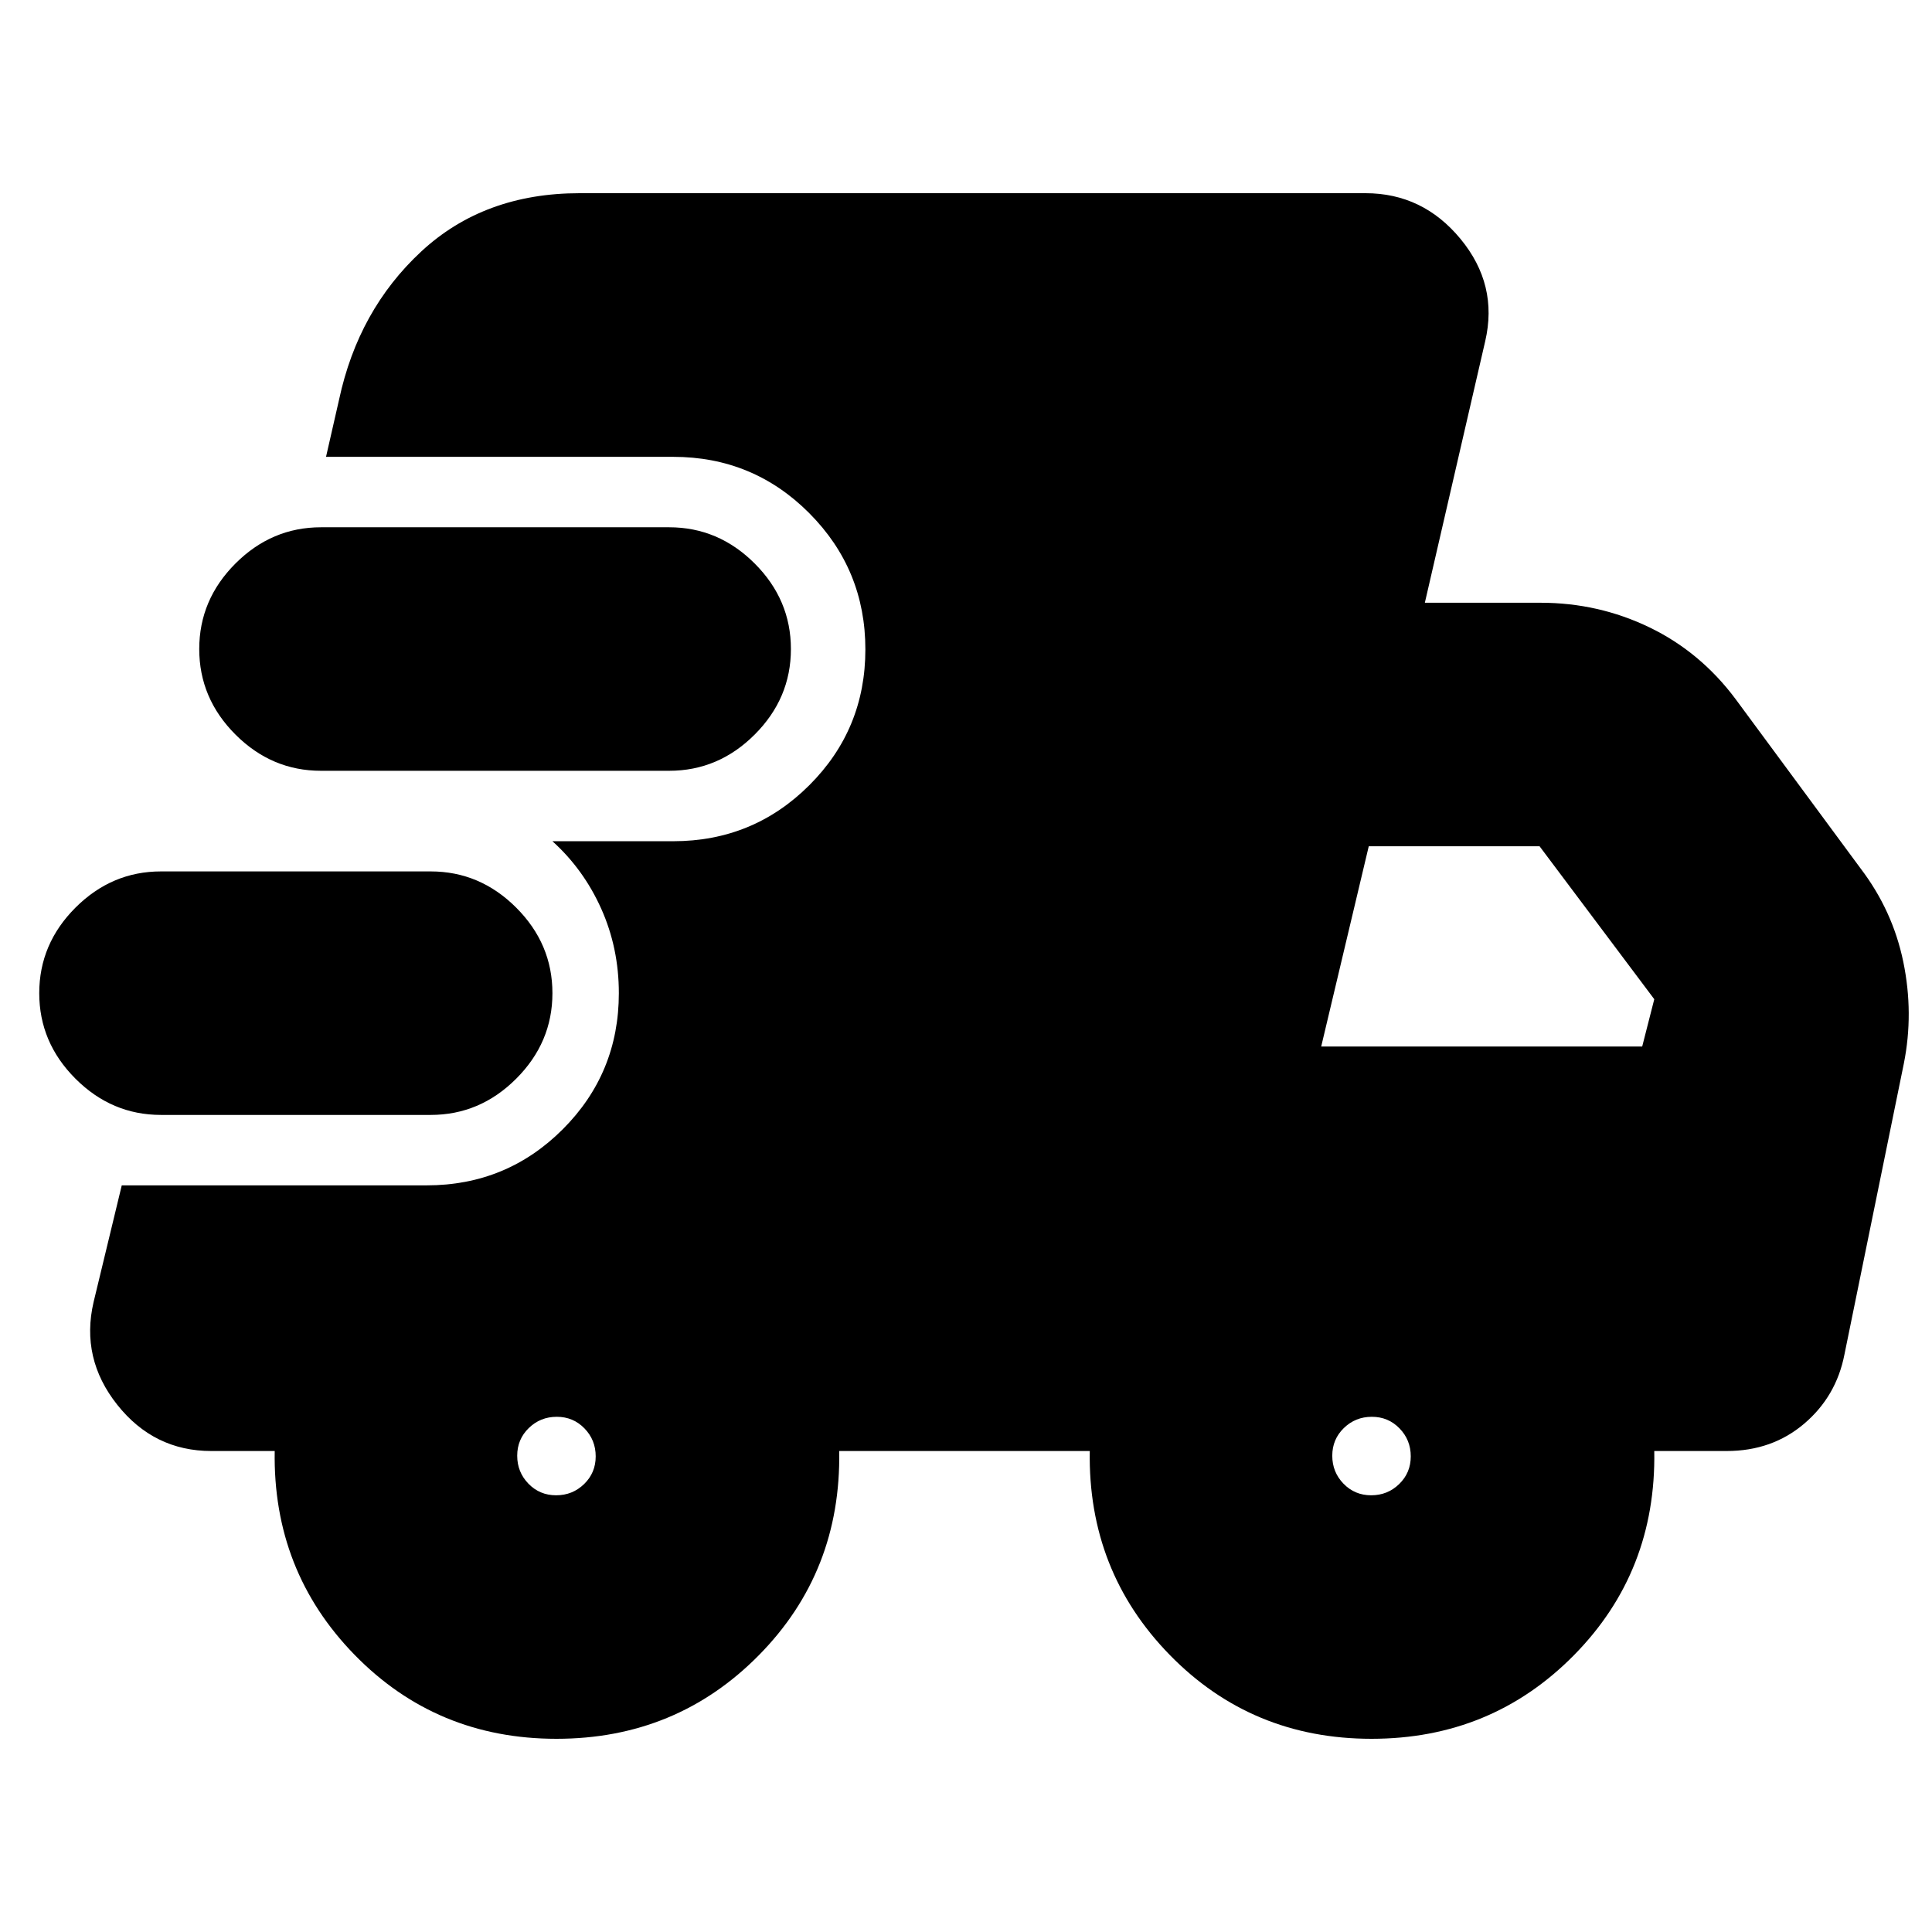 <svg xmlns="http://www.w3.org/2000/svg" height="24" viewBox="0 -960 960 960" width="24"><path d="M80-406q-24.5 0-42.5-18t-18-42.5q0-24.5 18-42.5T80-527h134q24.5 0 42.5 18t18 42.5q0 24.5-18 42.5T214-406H80ZM276.5-96q-59.58 0-100.29-41.71Q135.5-179.42 136.5-239H105q-28.5 0-46.75-23T46.5-313l14-58H212q39.76 0 67.63-27.87 27.87-27.87 27.87-67.63 0-22.41-8.75-41.96Q290-528 274.5-542h60q39.76 0 67.63-27.82Q430-597.63 430-637.32 430-677 402.13-705q-27.87-28-67.63-28H162l6.5-28.5q9.55-44.5 40.78-73.5 31.22-29 78.72-29h390.5q28.5 0 47.25 22.75T738-790.5l-30 130h57.5q28.75 0 54.13 12.25Q845-636 862.5-612.5l62 84q16 21 21.25 46.5t.25 50.5L916.5-287q-4.06 20.87-20.03 34.44Q880.5-239 858-239h-36q1 60-39.96 101.5T681.5-96q-59.58 0-100.29-41.71Q540.5-179.42 541.5-239H417q1 60-39.96 101.5T276.5-96Zm-117-481q-24.5 0-42.5-18t-18-42.5q0-24.5 18-42.5t42.5-18h173q24.5 0 42.5 18t18 42.5q0 24.5-18 42.5t-42.5 18h-173Zm116.84 360q8.16 0 13.91-5.59t5.75-13.75q0-8.16-5.59-13.91T276.66-256q-8.16 0-13.91 5.59T257-236.66q0 8.16 5.59 13.91t13.75 5.75Zm405 0q8.16 0 13.91-5.59t5.75-13.75q0-8.16-5.59-13.91T681.66-256q-8.16 0-13.91 5.59T662-236.66q0 8.16 5.59 13.91t13.75 5.75ZM656.5-440H816l6-23.5-57-76h-84.87L656.5-440Z"/></svg>